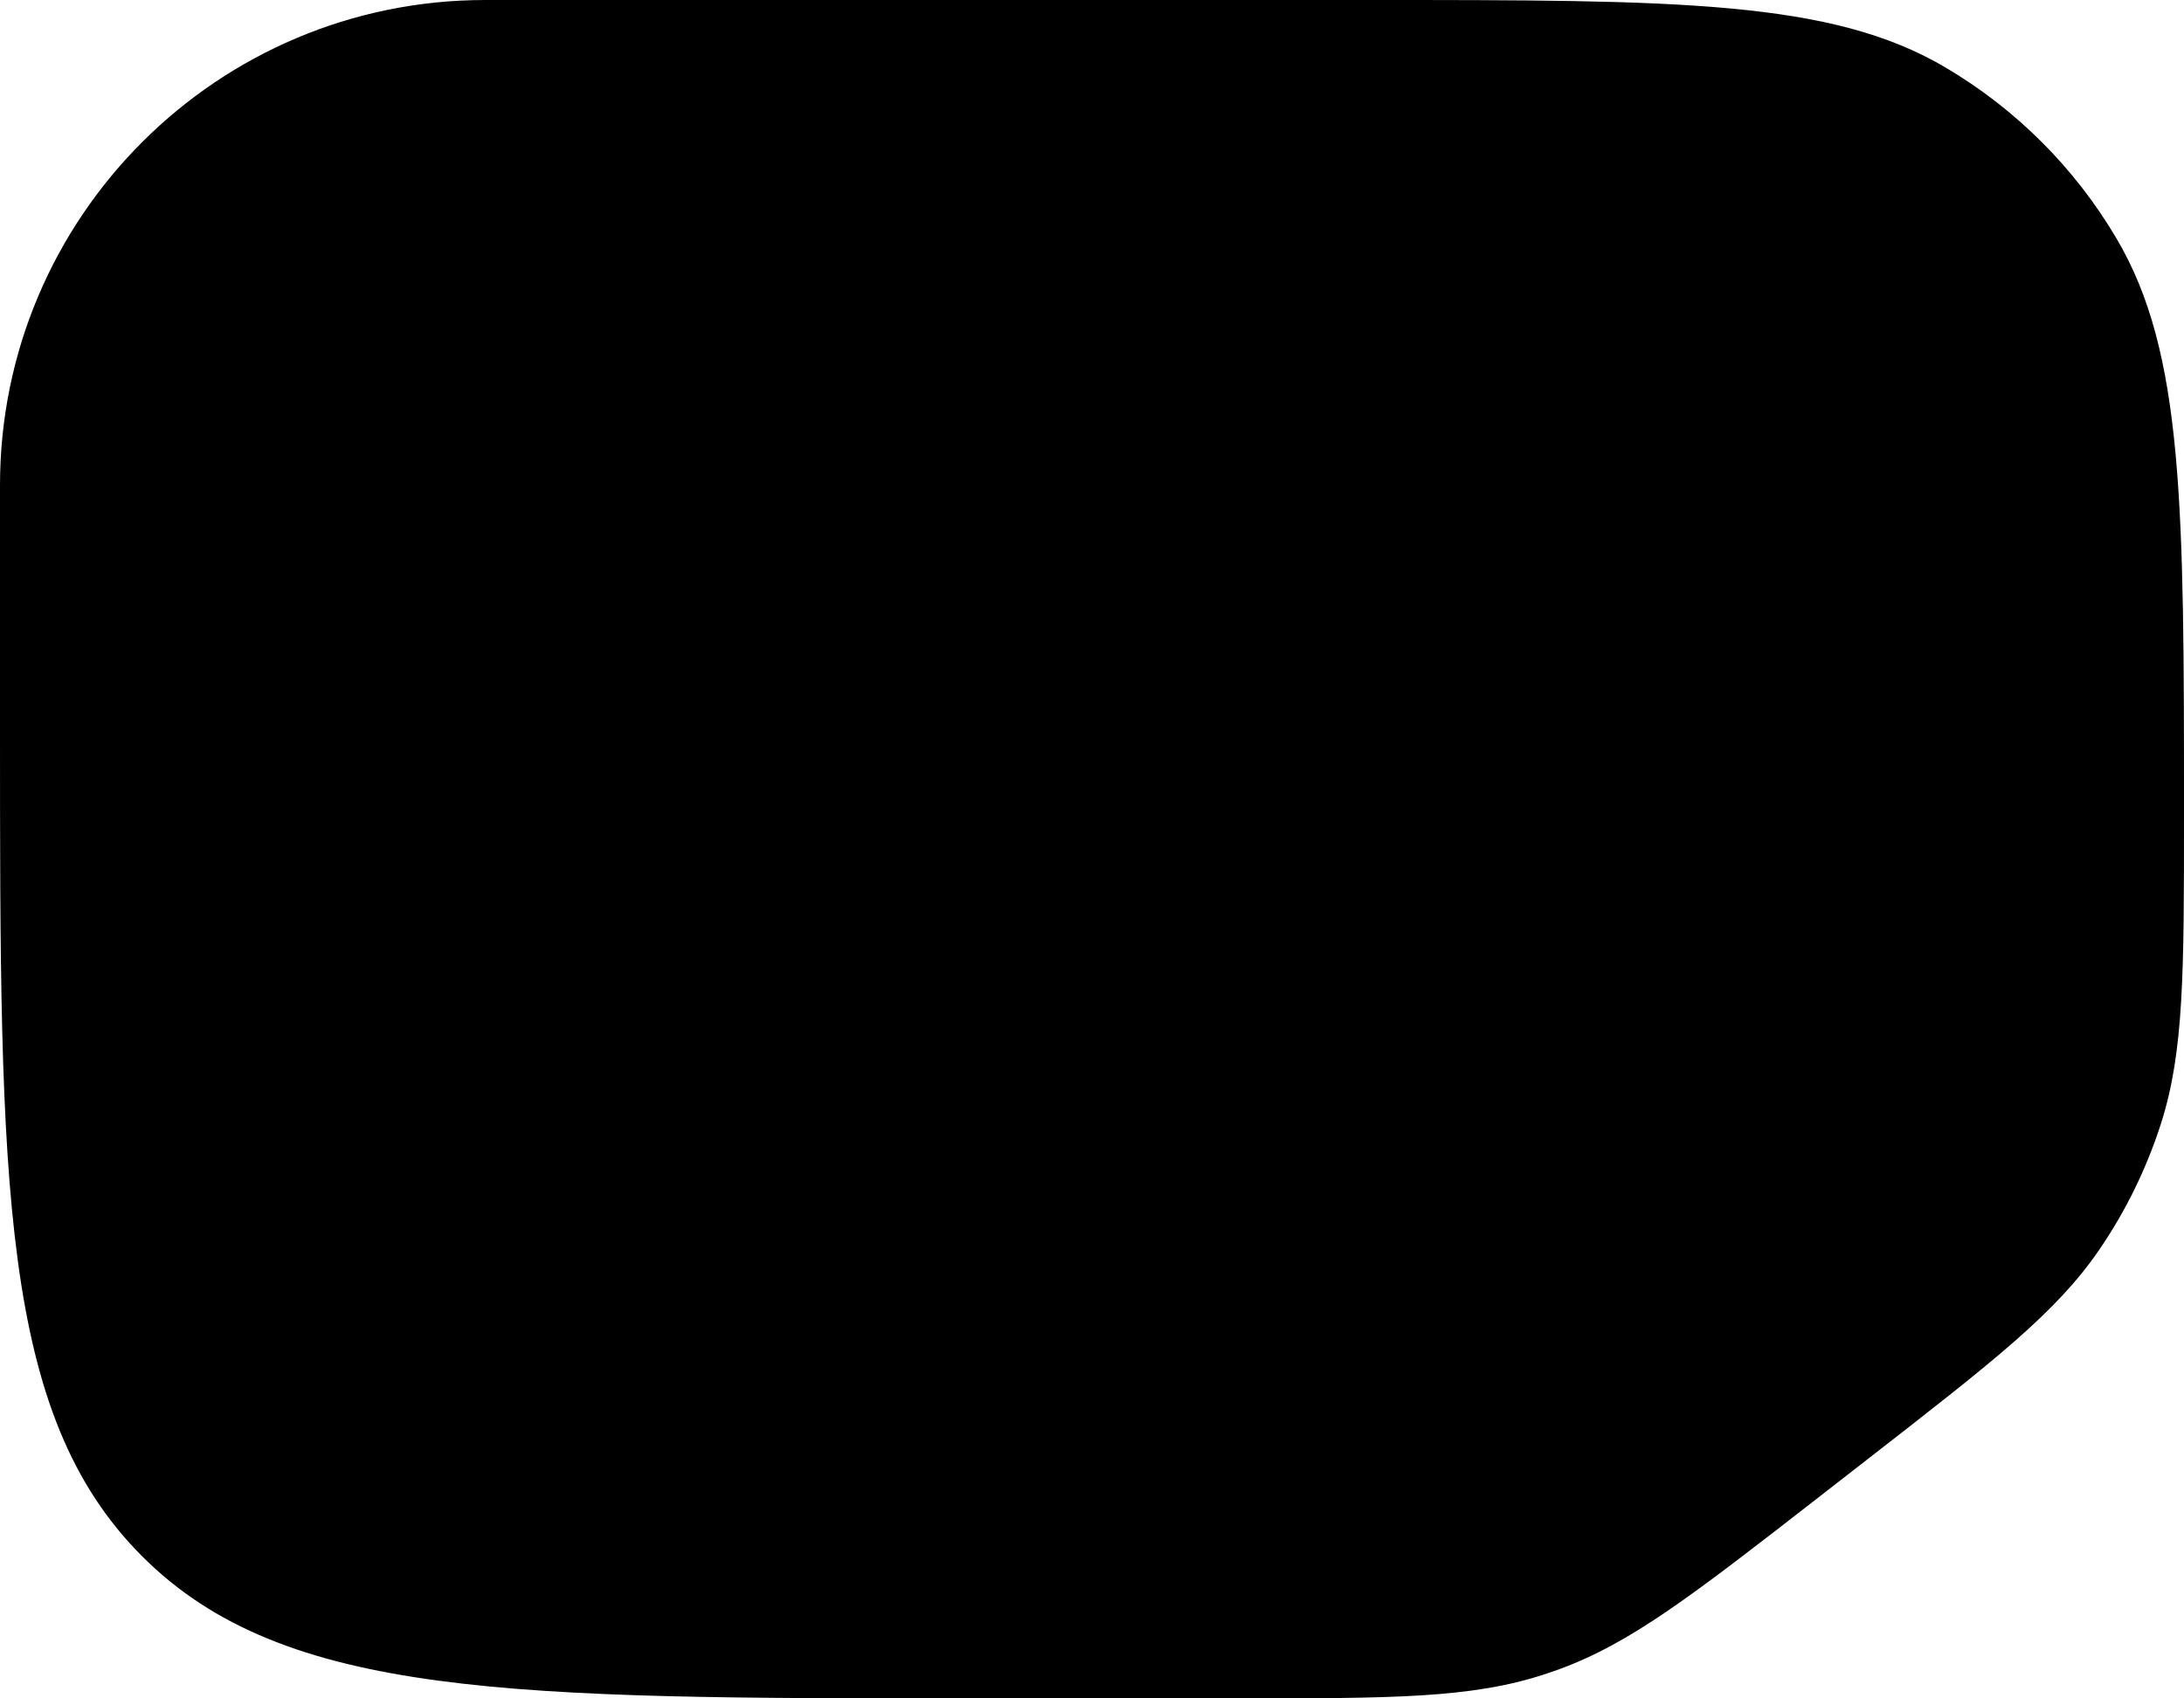 <svg width="36" height="28" viewBox="0 0 36 28"  xmlns="http://www.w3.org/2000/svg">
<path id="bg" d="M22.569 0H8C3.582 0 0 3.582 0 8V12C0 19.543 0 23.314 2.343 25.657C4.686 28 8.458 28 16 28H20.342C22.944 28 24.246 28 25.459 27.603C25.53 27.579 25.601 27.555 25.672 27.53C26.873 27.098 27.901 26.299 29.955 24.702L30.815 24.033L30.815 24.033C32.868 22.436 33.894 21.638 34.598 20.611C35.04 19.967 35.384 19.262 35.622 18.519C36 17.332 36 16.032 36 13.431C36 8.354 36 5.815 34.889 3.934C34.202 2.769 33.231 1.798 32.066 1.111C30.185 0 27.646 0 22.569 0Z"/>
</svg>
